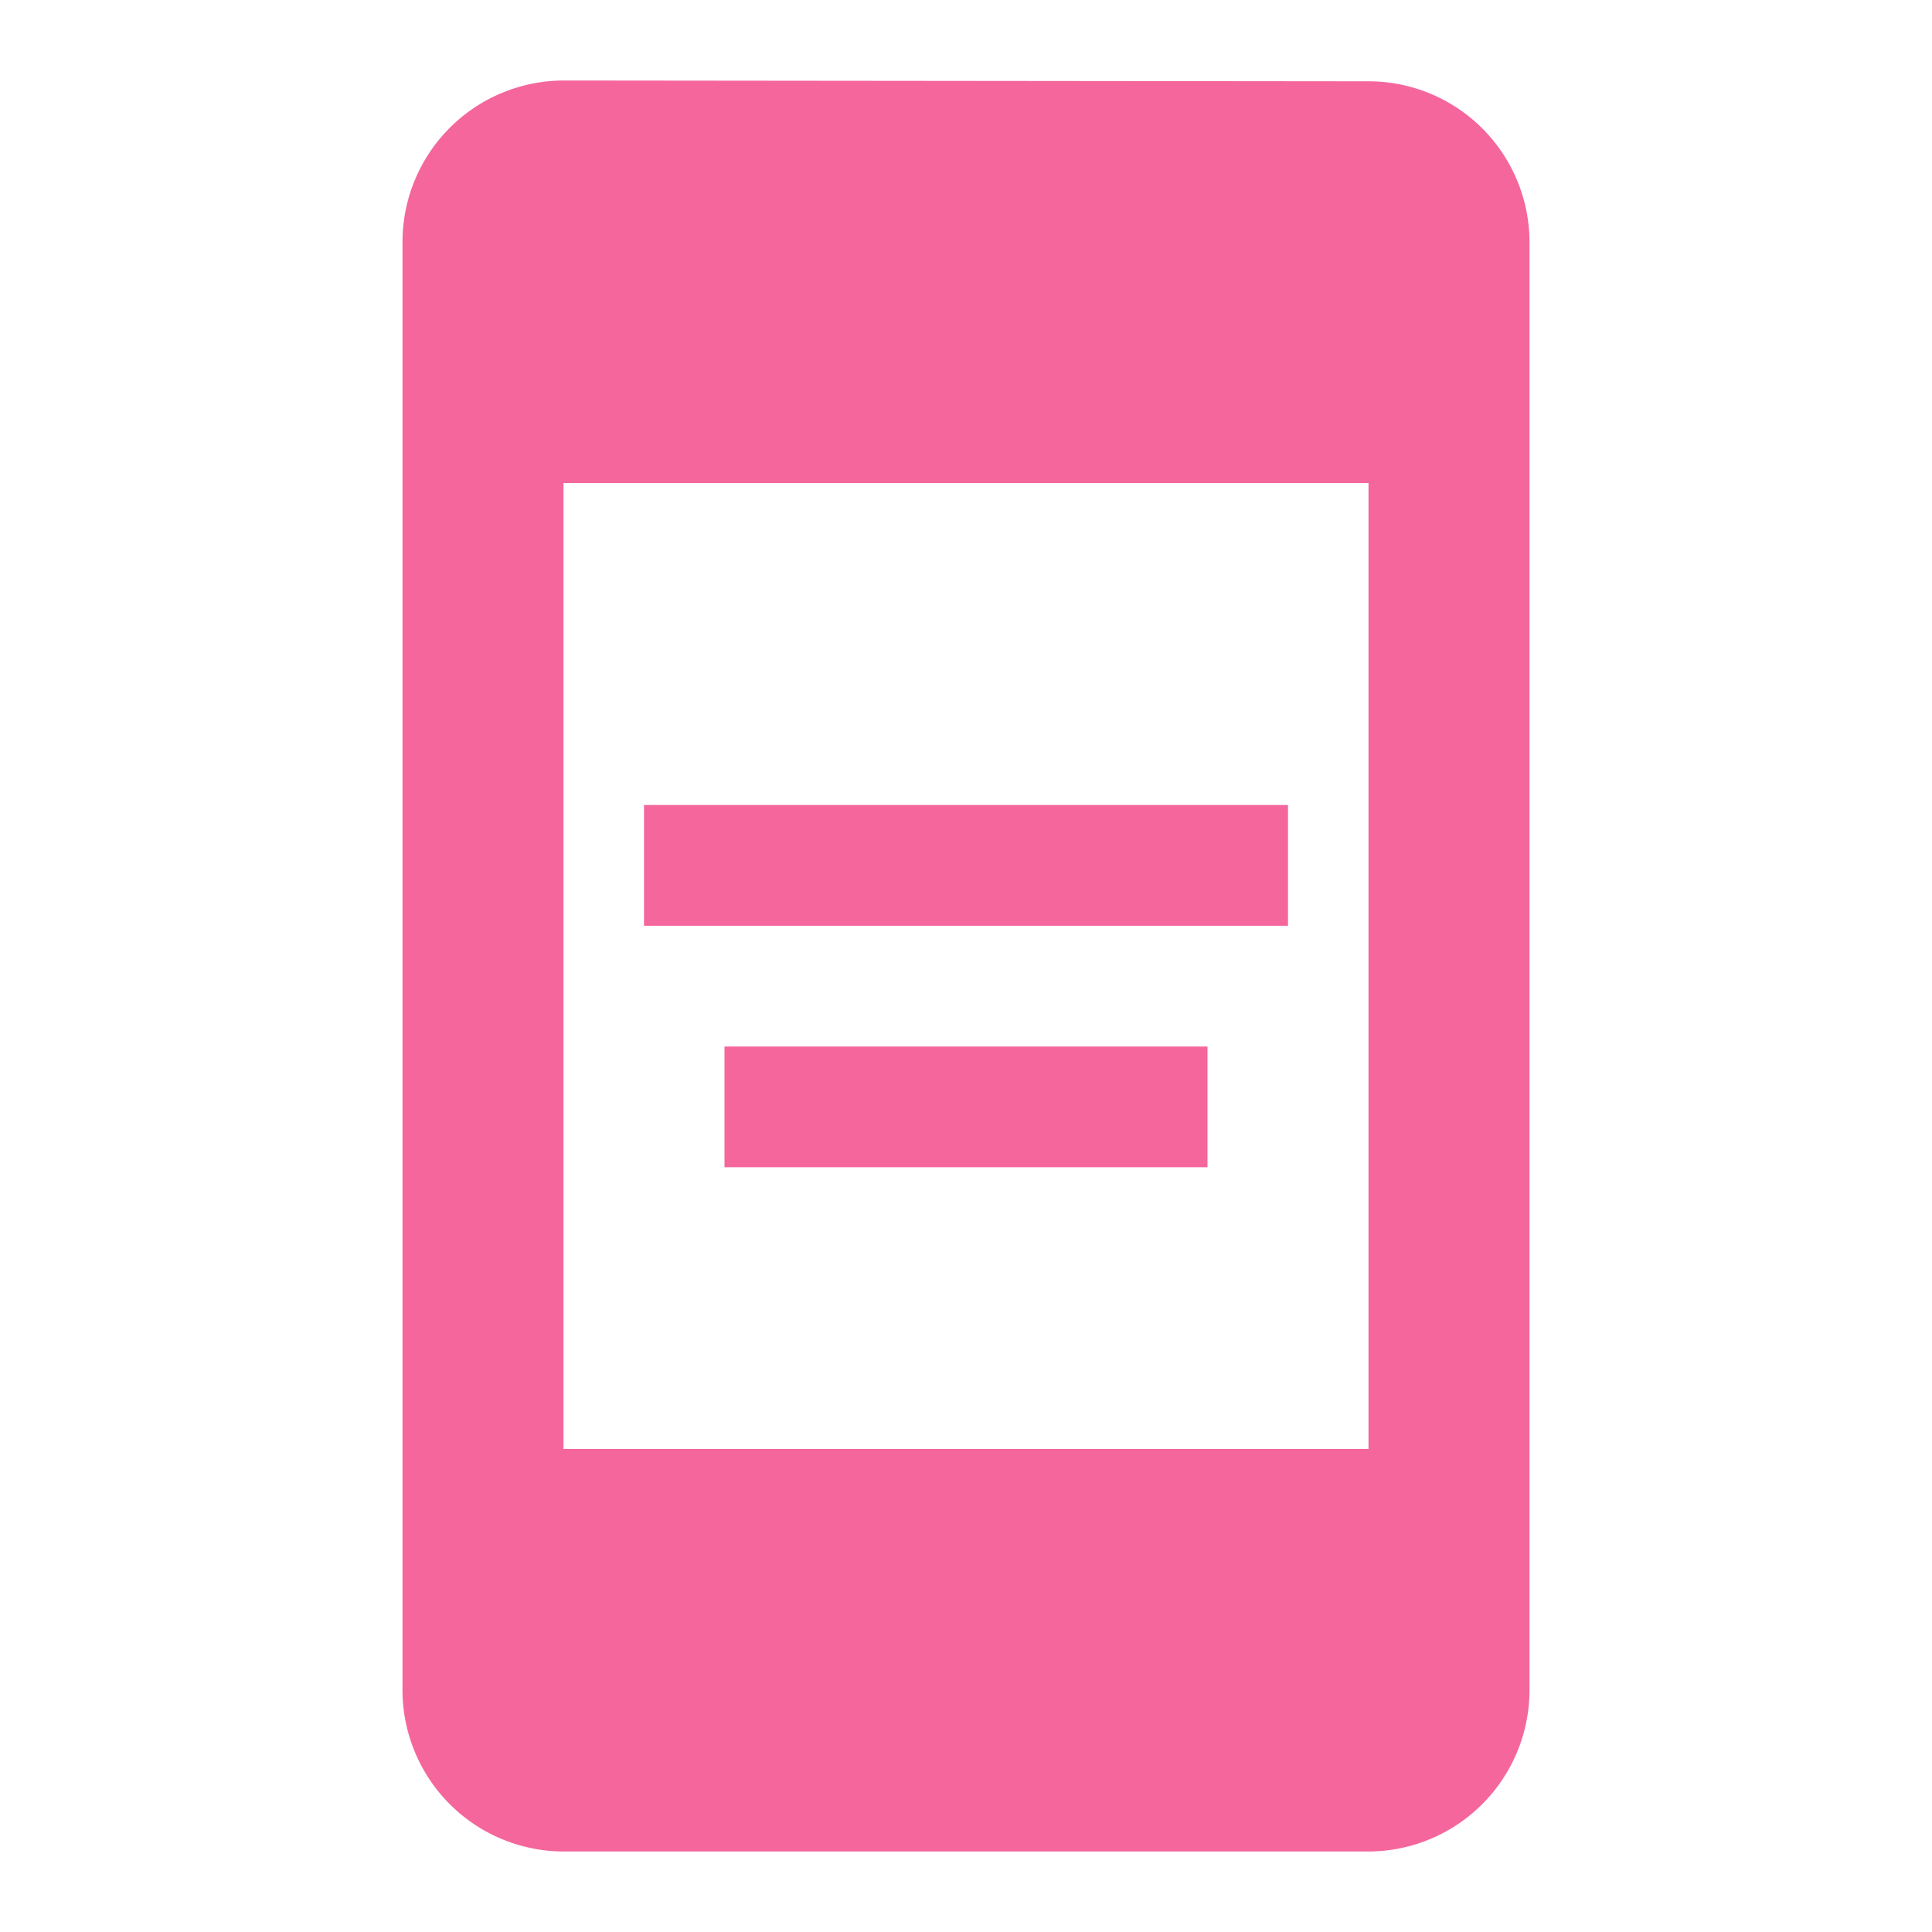 <svg id="aod-24px_1_" data-name="aod-24px (1)" xmlns="http://www.w3.org/2000/svg" width="24" height="24" viewBox="0 0 24 24">
  <g id="グループ_920" data-name="グループ 920">
    <path id="パス_964" data-name="パス 964" d="M0,0H24V24H0Z" fill="none"/>
  </g>
  <g id="グループ_922" data-name="グループ 922">
    <g id="グループ_921" data-name="グループ 921">
      <path id="パス_965" data-name="パス 965" d="M17,1.01,7,1A2.006,2.006,0,0,0,5,3V21a2.006,2.006,0,0,0,2,2H17a2.006,2.006,0,0,0,2-2V3A2,2,0,0,0,17,1.01ZM17,18H7V6H17ZM8,10h8v1.5H8Zm1,3h6v1.5H9Z" fill="#f5669d"/>
    </g>
  </g>
</svg>
